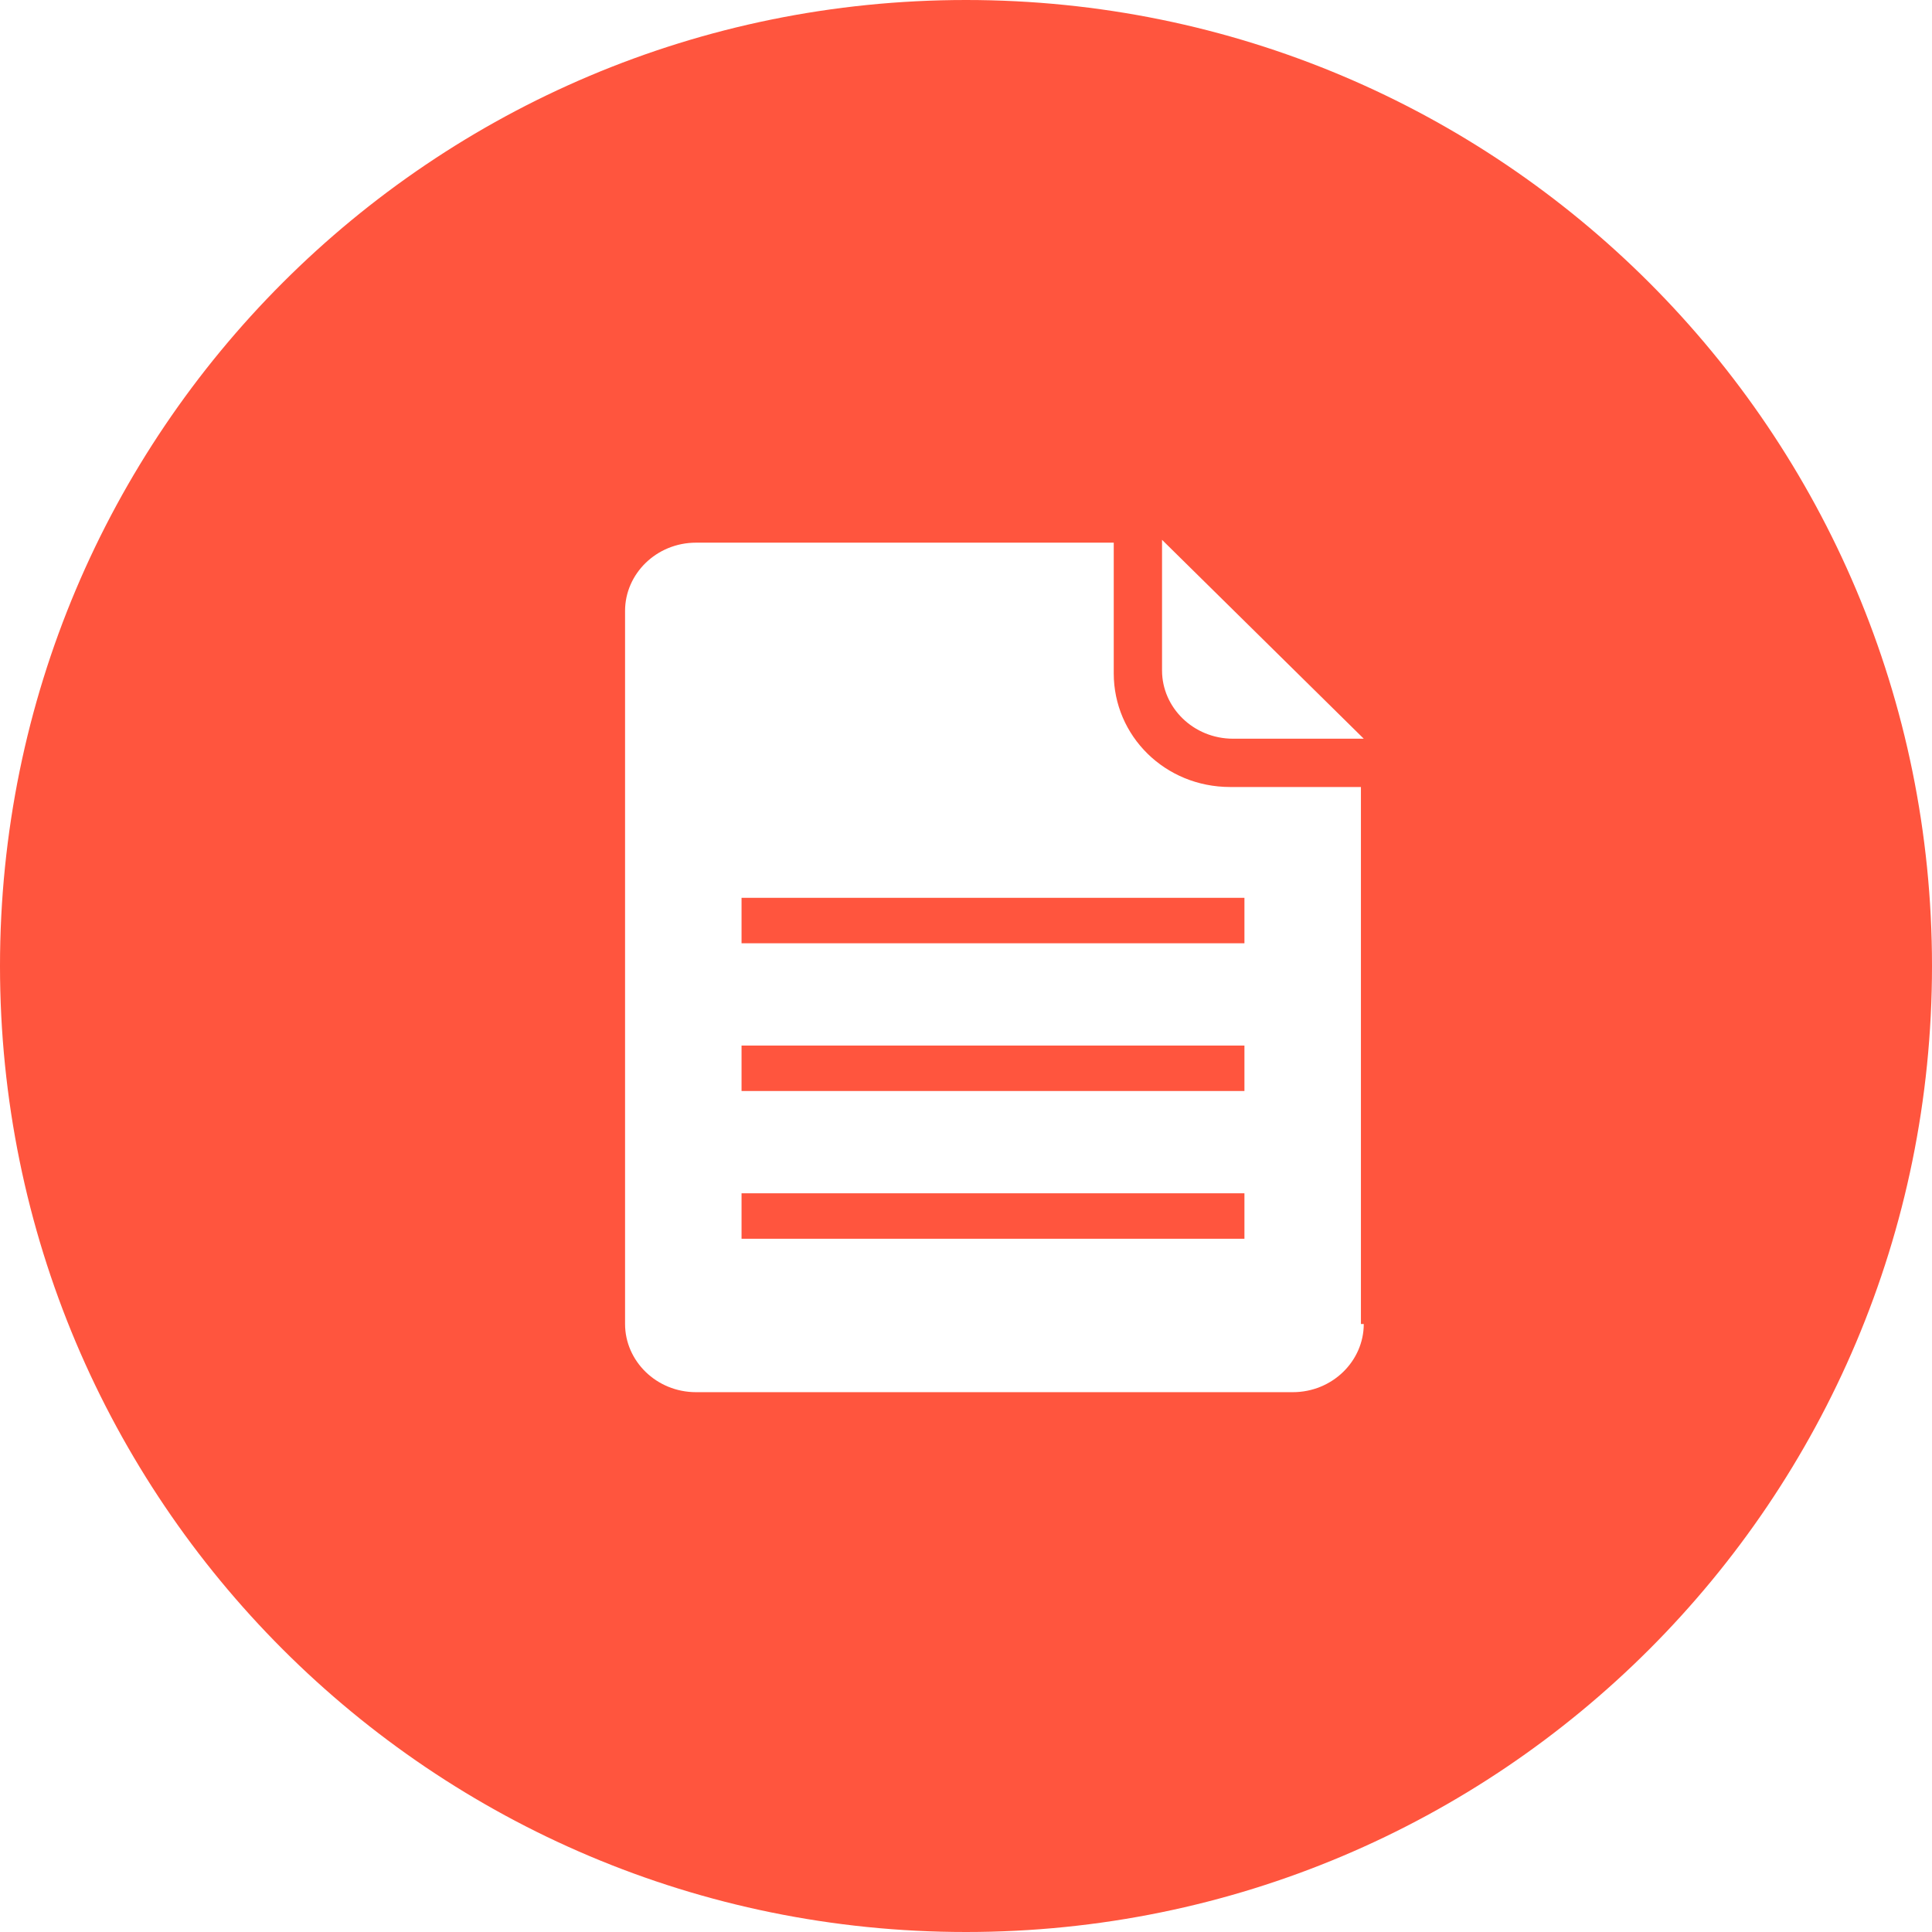 <?xml version="1.0" encoding="utf-8"?>
<!-- Generator: Adobe Illustrator 19.0.0, SVG Export Plug-In . SVG Version: 6.00 Build 0)  -->
<svg version="1.1" id="图层_1" xmlns="http://www.w3.org/2000/svg" xmlns:xlink="http://www.w3.org/1999/xlink" x="0px" y="0px"
	 viewBox="-215 217 68 68" style="enable-background:new -215 217 68 68;" xml:space="preserve">
<style type="text/css">
	.st0{fill:#FF553E;}
</style>
<title>icon_article</title>
<desc>Created with Sketch.</desc>
<g>
	<rect x="-188.9" y="253.8" class="st0" width="17.7" height="1.6"/>
	<rect x="-188.9" y="259" class="st0" width="17.7" height="1.6"/>
	<rect x="-188.9" y="248.6" class="st0" width="17.7" height="1.6"/>
	<path class="st0" d="M-181,217c-18.8,0-34,15.2-34,34c0,18.8,15.2,34,34,34s34-15.2,34-34C-147,232.2-162.2,217-181,217z
		 M-167,263.6c0,1.3-1.1,2.4-2.5,2.4h-21c-1.4,0-2.5-1.1-2.5-2.4v-25.1c0-1.3,1.1-2.4,2.5-2.4h14.7v4.6c0,2.2,1.8,4,4.1,4v0h4.6
		V263.6z M-171.6,243c-1.4,0-2.5-1.1-2.5-2.4V236l7.1,7H-171.6z"/>
</g>
</svg>
